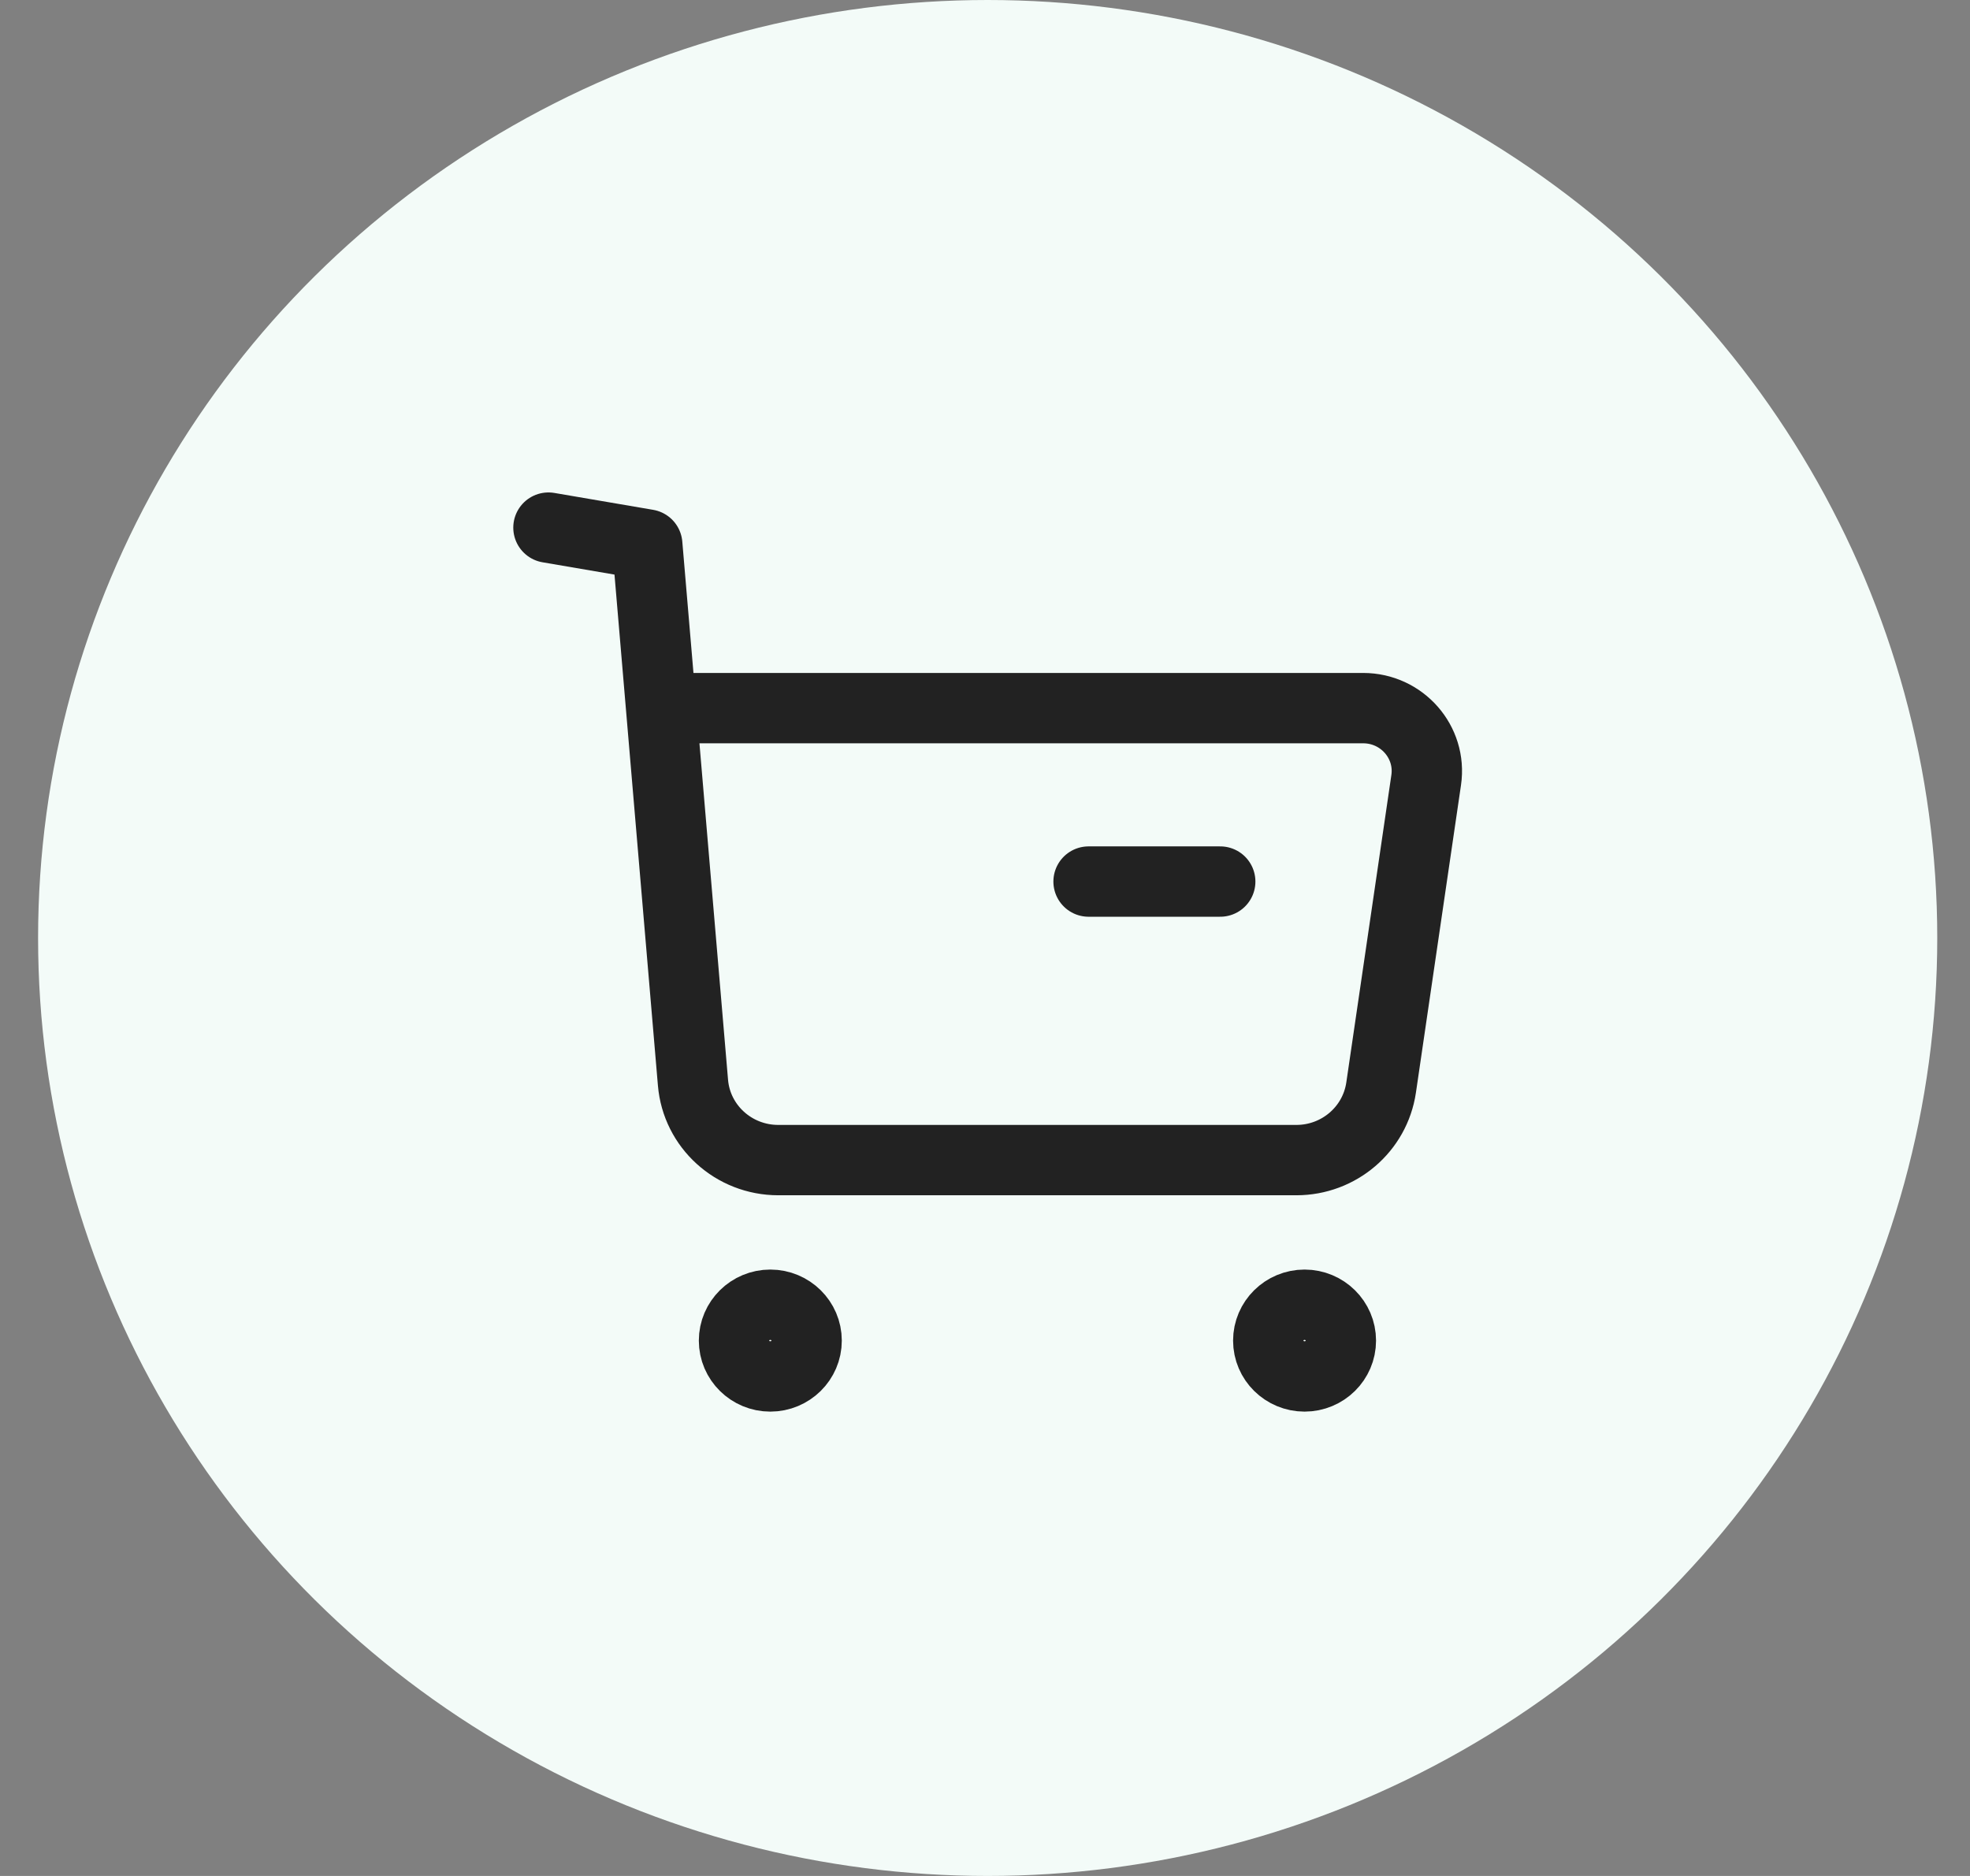 <svg width="42" height="40" viewBox="0 0 42 40" fill="none" xmlns="http://www.w3.org/2000/svg">
<rect x="0" y="0" width="42" height="40" fill="#808080" stroke="none"/>
<ellipse cx="21.057" cy="20" rx="20.245" ry="20" fill="#F3FBF8"/>
<path fill-rule="evenodd" clip-rule="evenodd" d="M16.423 27.82C16.85 27.82 17.197 28.163 17.197 28.585C17.197 29.007 16.85 29.349 16.423 29.349C15.996 29.349 15.649 29.007 15.649 28.585C15.649 28.163 15.996 27.82 16.423 27.82Z" stroke="#222222" stroke-width="1.5" stroke-linecap="round" stroke-linejoin="round"/>
<path fill-rule="evenodd" clip-rule="evenodd" d="M27.813 27.82C28.24 27.82 28.587 28.163 28.587 28.585C28.587 29.007 28.24 29.349 27.813 29.349C27.386 29.349 27.039 29.007 27.039 28.585C27.039 28.163 27.386 27.82 27.813 27.82Z" stroke="#222222" stroke-width="1.5" stroke-linecap="round" stroke-linejoin="round"/>
<path d="M11.693 11.25L13.799 11.61L14.774 23.083C14.852 24.018 15.643 24.736 16.593 24.736H27.638C28.545 24.736 29.314 24.078 29.445 23.19L30.406 16.632C30.524 15.823 29.889 15.099 29.062 15.099H14.137" stroke="#222222" stroke-width="1.5" stroke-linecap="round" stroke-linejoin="round"/>
<path d="M23.208 18.797H26.015" stroke="#222222" stroke-width="1.5" stroke-linecap="round" stroke-linejoin="round"/>
</svg>
